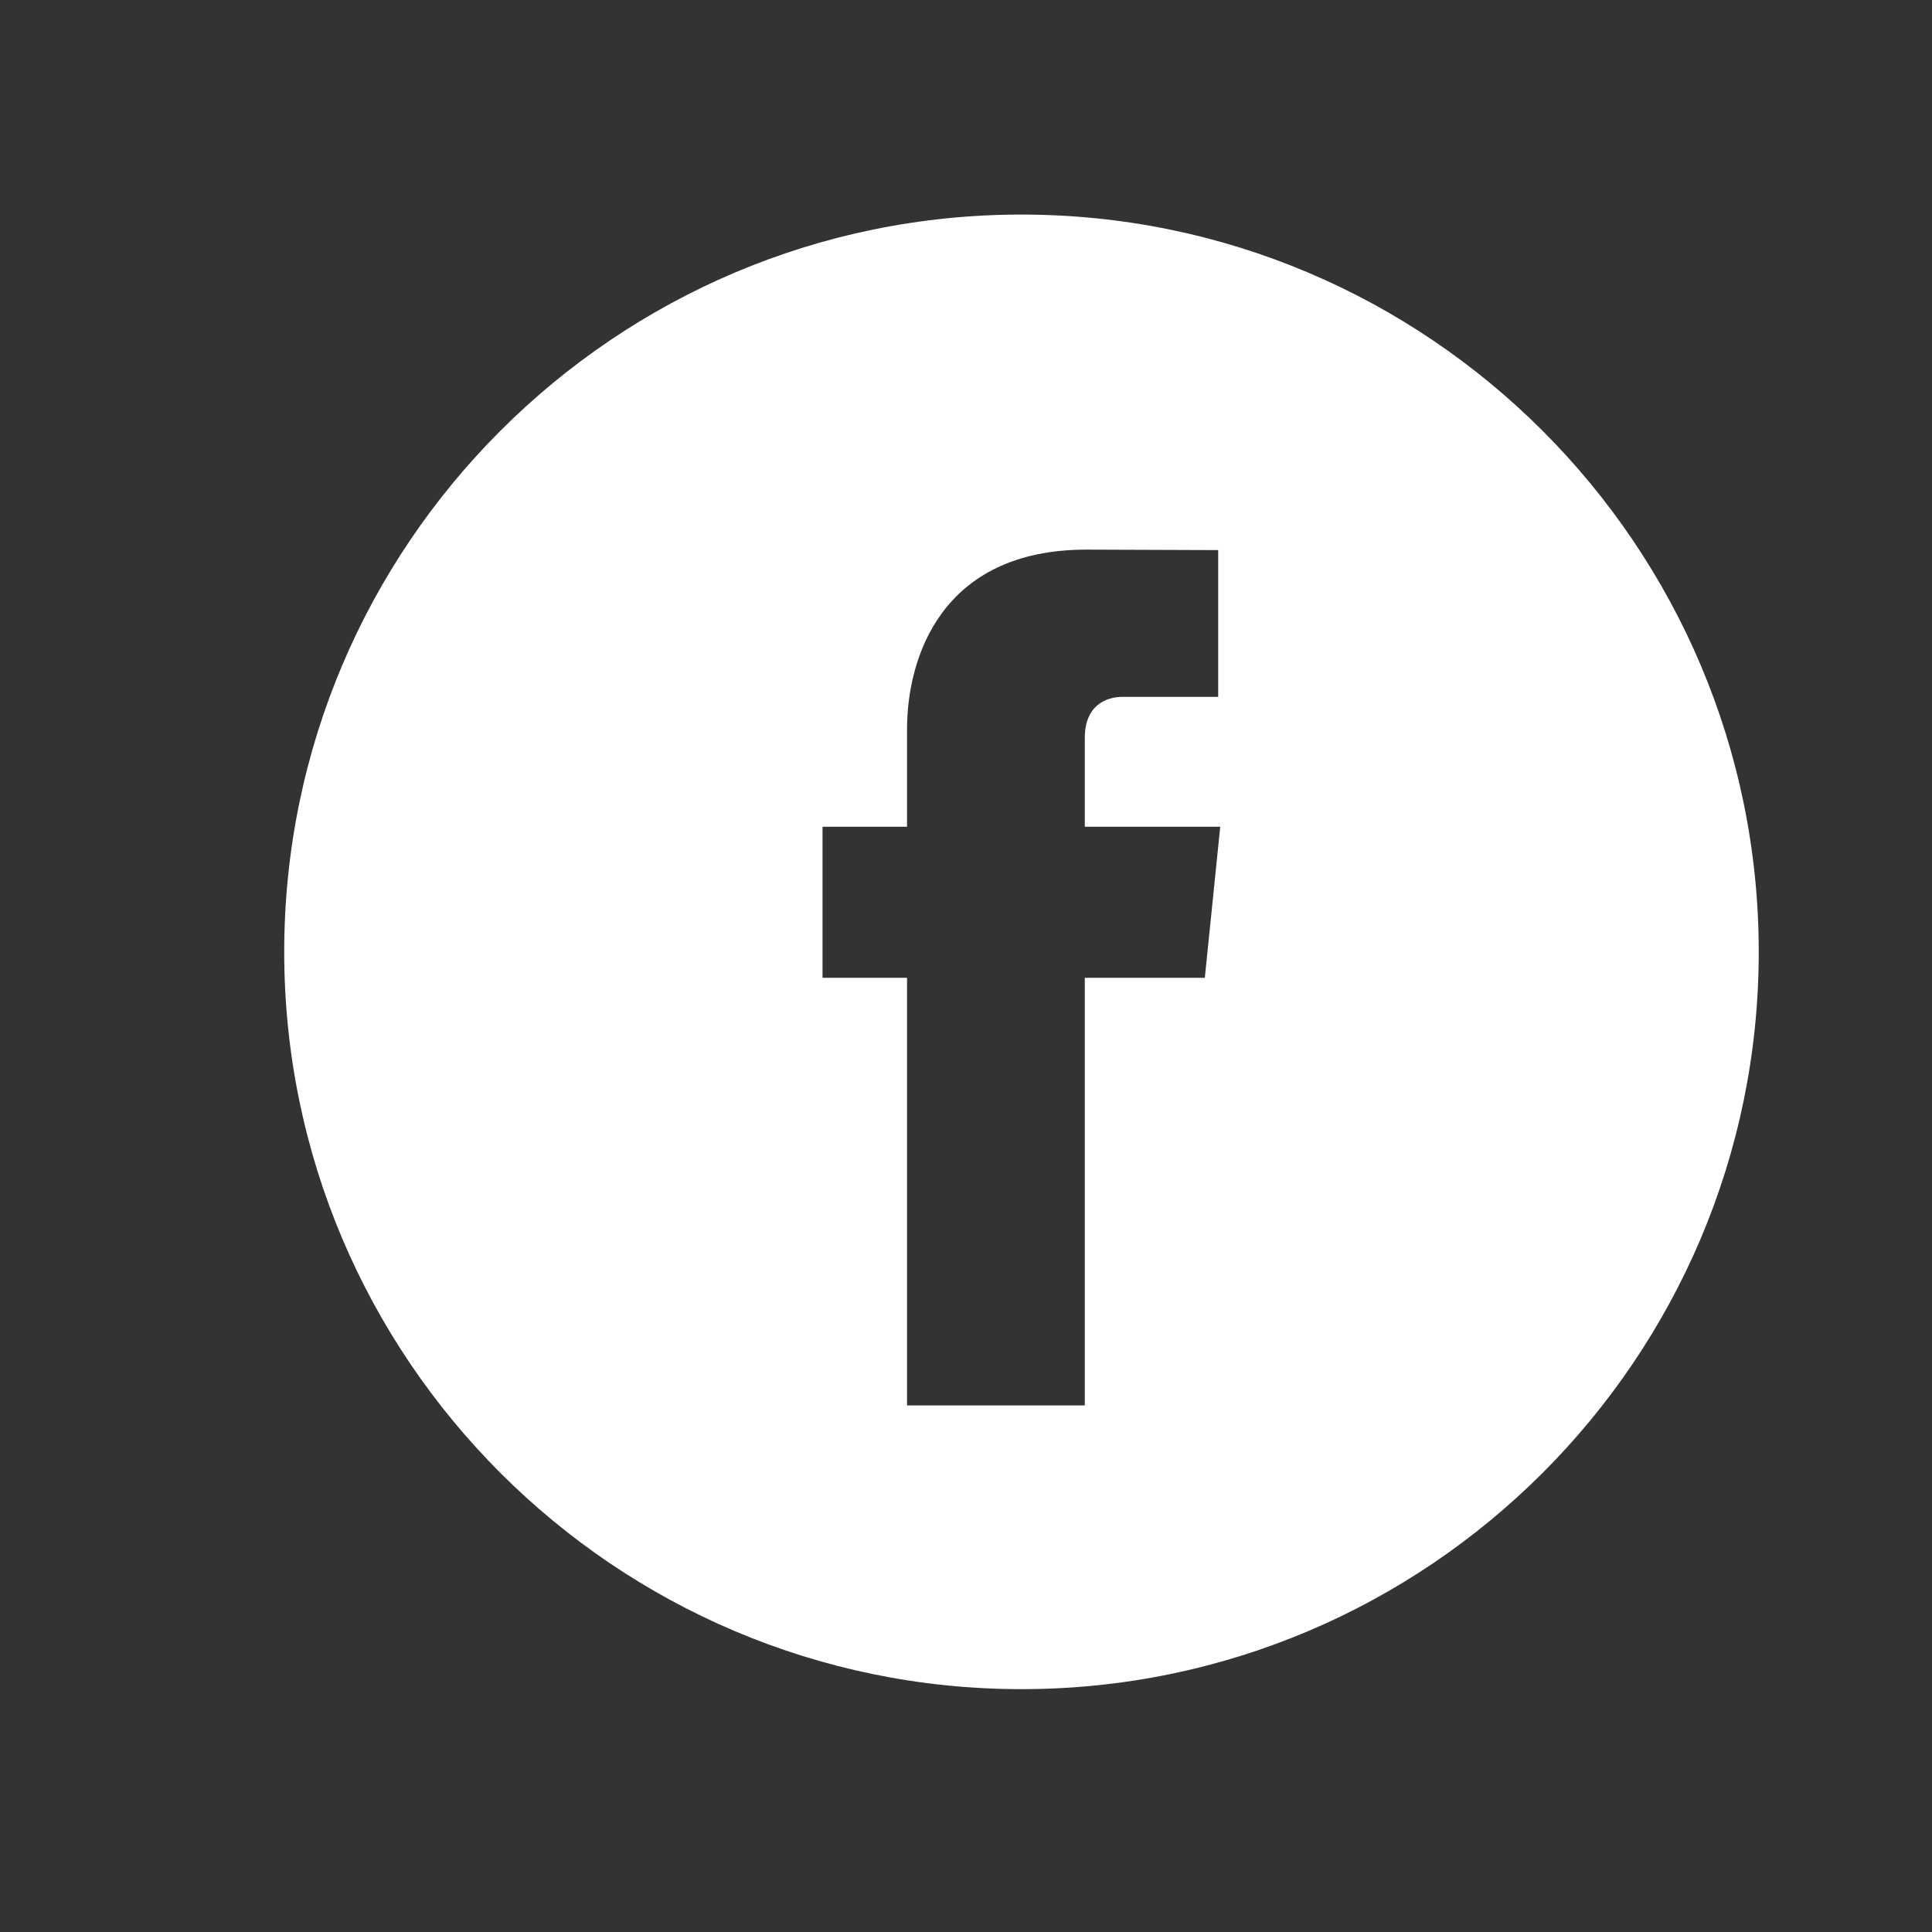 <?xml version="1.0" encoding="utf-8"?>
<!-- Generator: Adobe Illustrator 19.1.0, SVG Export Plug-In . SVG Version: 6.00 Build 0)  -->
<svg version="1.1" xmlns="http://www.w3.org/2000/svg" xmlns:xlink="http://www.w3.org/1999/xlink" x="0px" y="0px"
	 viewBox="0 0 2834.6 2834.6" style="enable-background:new 0 0 2834.6 2834.6;" xml:space="preserve">
<rect x="0" y="0" width="2834.6" height="2834.6" fill="#333333" stroke="none"/>
<style type="text/css">
	.st0{fill:#FFFFFF;}
</style>
<g id="Layer_1">
</g>
<g id="Layer_3">
	<g>
		<g>
			<g>
				<polygon class="st0" points="1102.2,-4241.1 1184.5,-4241.1 1184.5,-3794.5 1262.6,-3794.5 1262.6,-4241.1 1346.8,-4241.1 
					1346.8,-4314.3 1102.2,-4314.3 				"/>
				<path class="st0" d="M1762-4186.4c-25.7,0-49.9,13.9-72.3,41.9v-169.8h-70.3v519.7h70.3v-37.6c23.3,29,47.5,42.8,72.3,42.8
					c28,0,46.8-14.6,56.1-43.5c4.6-16.4,7.1-42.3,7.1-78.1v-154c0-36.7-2.5-62.3-7.1-77.9C1808.7-4171.9,1789.9-4186.4,1762-4186.4z
					 M1755-3905.2c0,35-10.2,52.1-30.6,52.1c-11.5,0-23.1-5.4-34.8-17.1v-236c11.7-11.6,23.3-17.1,34.8-17.1
					c20.4,0,30.6,17.9,30.6,52.8V-3905.2z"/>
				<path class="st0" d="M1488.4-3885.9c-15.5,22-30.1,32.8-44.3,32.8c-9.3,0-14.7-5.4-16.4-16.3c-0.7-2.3-0.7-10.8-0.7-27.2v-285.2
					h-70v306.2c0,27.4,2.3,45.9,6,57.6c7.3,19.7,22.8,28.8,45.3,28.8c26,0,52.4-15.5,80.2-47.5v42.3h70.3v-387.3h-70.3V-3885.9z"/>
				<path class="st0" d="M1548.6-4539.5c22.9,0,34-18.1,34-54.3v-164.6c0-36.3-11.1-54.3-34-54.3c-22.8,0-33.7,18.2-33.7,54.3v164.6
					C1514.9-4557.6,1525.8-4539.5,1548.6-4539.5z"/>
				<path class="st0" d="M1595.9-5358.4c-574.5,0-1040.4,465.9-1040.4,1040.5c0,574.6,465.9,1040.5,1040.4,1040.5
					c574.7,0,1040.5-465.9,1040.5-1040.5C2636.5-4892.5,2170.7-5358.4,1595.9-5358.4z M1711.7-4871.7h70.8v288.1
					c0,16.6,0,25.2,0.7,27.6c1.6,11,7.1,16.6,16.8,16.6c14.2,0,29-11,44.7-33.2v-299.1h70.9v391.2h-70.9v-42.6
					c-28.2,32.4-55,48-80.9,48c-22.9,0-38.6-9.3-45.7-29c-3.9-11.9-6.3-30.6-6.3-58.2V-4871.7L1711.7-4871.7z M1444-4744.1
					c0-41.8,7.1-72.4,22.1-92.1c19.6-26.8,47.3-40.2,82.5-40.2c35.6,0,63.3,13.4,82.7,40.2c15,19.7,22,50.3,22,92.1v137
					c0,41.6-7,72.4-22,92c-19.5,26.7-47.2,40.1-82.7,40.1c-35.2,0-62.9-13.3-82.5-40.1c-15-19.6-22.1-50.4-22.1-92V-4744.1z
					 M1254.3-5005.5l55.8,206.2l53.7-206.2h79.4l-94.6,312.4v212.7h-78.6v-212.7c-7.1-37.7-22.9-92.9-48-166.2
					c-16.6-48.7-33.8-97.5-50.4-146.2H1254.3z M2156.1-3760.4c-14.1,61.7-64.7,107.2-125.4,114.1c-144.1,16-289.7,16.1-434.8,16
					c-145.1,0.1-290.9,0-434.6-16c-60.9-6.9-111.3-52.4-125.6-114.1c-20.1-87.9-20.1-183.9-20.1-274.4c0-90.6,0.3-186.6,20.6-274.4
					c14.1-61.8,64.4-107.4,125.4-114.2c144-15.9,289.6-16,434.7-15.9c145.1-0.1,290.7,0,434.7,15.9c60.9,6.9,111.3,52.5,125.6,114.2
					c20.2,87.8,20,183.9,20,274.4C2176.4-3944.3,2176.4-3848.3,2156.1-3760.4z"/>
				<path class="st0" d="M1985.5-4186.4c-36,0-63.9,13.1-84,39.6c-15,19.6-21.6,49.9-21.6,91.3v135.6c0,41.1,7.4,71.6,22.5,90.9
					c20.1,26.5,48,39.7,84.9,39.7c36.6,0,65.4-13.8,84.9-41.9c8.3-12.5,13.8-26.5,16.2-42.1c0.7-7,1.6-22.7,1.6-45.3v-10.1h-71.7
					c0,28-0.9,43.6-1.4,47.5c-4.2,18.8-14.2,28-31.4,28c-24.2,0-36-17.8-36-53.5v-68.8H2090v-80.1c0-41.3-7-71.6-21.8-91.3
					C2048.5-4173.3,2020.6-4186.4,1985.5-4186.4z M2019.7-4033.8h-70v-35.9c0-35.9,11.7-53.8,35.2-53.8c23.1,0,34.9,17.9,34.9,53.8
					V-4033.8z"/>
			</g>
		</g>
		<g>
			<g>
				<path class="st0" d="M-1491.3-5389.9c-605.9,0-1098.8,492.9-1098.8,1098.9c0,606,492.9,1098.9,1098.8,1098.9
					c605.9,0,1098.8-492.9,1098.8-1098.9C-392.5-4897-885.2-5389.9-1491.3-5389.9z M-1001.1-4542.5c0.5,10.9,0.7,22,0.7,32.8
					c0,334.3-254.3,719.6-719.6,719.6c-142.9,0-275.8-41.8-387.7-113.5c19.8,2.3,39.9,3.5,60.3,3.5c118.5,0,227.5-40.4,314.2-108.2
					c-110.7-2.2-204.1-75.1-236.3-175.7c15.4,2.9,31.1,4.6,47.6,4.6c22.9,0,45.5-3.1,66.6-8.8c-115.7-23.2-202.9-125.4-202.9-248.1
					c0-0.9,0-2.1,0-3.2c34.1,18.9,73.1,30.3,114.5,31.6c-67.8-45.3-112.3-122.8-112.3-210.6c0-46.2,12.3-89.8,34-127.2
					c124.7,153.1,311.2,253.9,521.3,264.3c-4.3-18.5-6.5-37.7-6.5-57.6c0-139.6,113.1-252.9,252.8-252.9
					c72.8,0,138.5,30.6,184.5,79.8c57.9-11.3,111.8-32.4,160.7-61.5c-18.9,59.1-59,108.8-111.3,140.1
					c51.2-6.2,100.1-19.8,145.3-39.9C-908.8-4622.6-951.6-4578.1-1001.1-4542.5z"/>
			</g>
		</g>
		<g>
			<path class="st0" d="M4683.3-5389.9c-597.9,0-1082.5,484.6-1082.5,1082.4c0,597.9,484.6,1082.5,1082.5,1082.5
				c597.8,0,1082.4-484.6,1082.4-1082.5C5765.7-4905.3,5281.2-5389.9,4683.3-5389.9z M4277.4-3766.3c-74.8,0-135.4-60.6-135.4-135.3
				c0-74.8,60.6-135.4,135.4-135.4c74.8,0,135.3,60.6,135.3,135.4C4412.7-3826.8,4352.2-3766.3,4277.4-3766.3z M4649.5-3766.3
				c0-279.8-227.6-507.4-507.5-507.4v-203c391.8,0,710.4,318.6,710.4,710.4H4649.5z M5055.4-3766.3c0-244-95-473.3-267.4-645.8
				c-172.5-172.4-401.9-267.5-645.9-267.5v-202.9c298.2,0,578.5,116.1,789.4,326.9c210.8,210.8,327,491.1,327,789.3H5055.4z"/>
		</g>
		<path class="st0" d="M7770.6-5389.9c-606.2,0-1097.7,491.4-1097.7,1097.7c0,606.3,491.5,1097.7,1097.7,1097.7
			c606.3,0,1097.8-491.3,1097.8-1097.7C8868.4-4898.5,8376.9-5389.9,7770.6-5389.9z M8046.3-4292.2c0,275.5-224,499.5-499.5,499.5
			c-275.5,0-499.5-224.1-499.5-499.5c0-275.5,224-499.5,499.5-499.5c111.2,0,216.4,35.8,304.4,103.5l-116,150.8
			c-54.4-41.8-119.7-64-188.4-64c-170.4,0-309.3,138.7-309.3,309.3c0,170.5,138.8,309.3,309.3,309.3c137.4,0,254.1-90.1,294.3-214.1
			h-294.3v-190.3h499.5V-4292.2z M8572.3-4230.1h-143v143.2h-124.5v-143.2h-143v-124.4h143v-143.2h124.5v143.2h143V-4230.1z"/>
		<g>
			<g>
				<path class="st0" d="M1498.7,314.8C902.3,314.8,417,800.1,417,1396.6c0,596.4,485.3,1081.7,1081.7,1081.7
					c596.4,0,1081.7-485.2,1081.7-1081.7C2580.4,800.1,2095.2,314.8,1498.7,314.8z M1767.7,1434.6h-176.1c0,281.2,0,627.4,0,627.4
					h-260.8c0,0,0-342.8,0-627.4h-124V1213h124v-143.4c0-102.7,48.9-263.2,263.2-263.2l193.3,0.7v215.3c0,0-117.5,0-140.3,0
					c-22.8,0-55.4,11.3-55.4,60.3V1213h198.7L1767.7,1434.6z"/>
			</g>
		</g>
	</g>
</g>
</svg>
